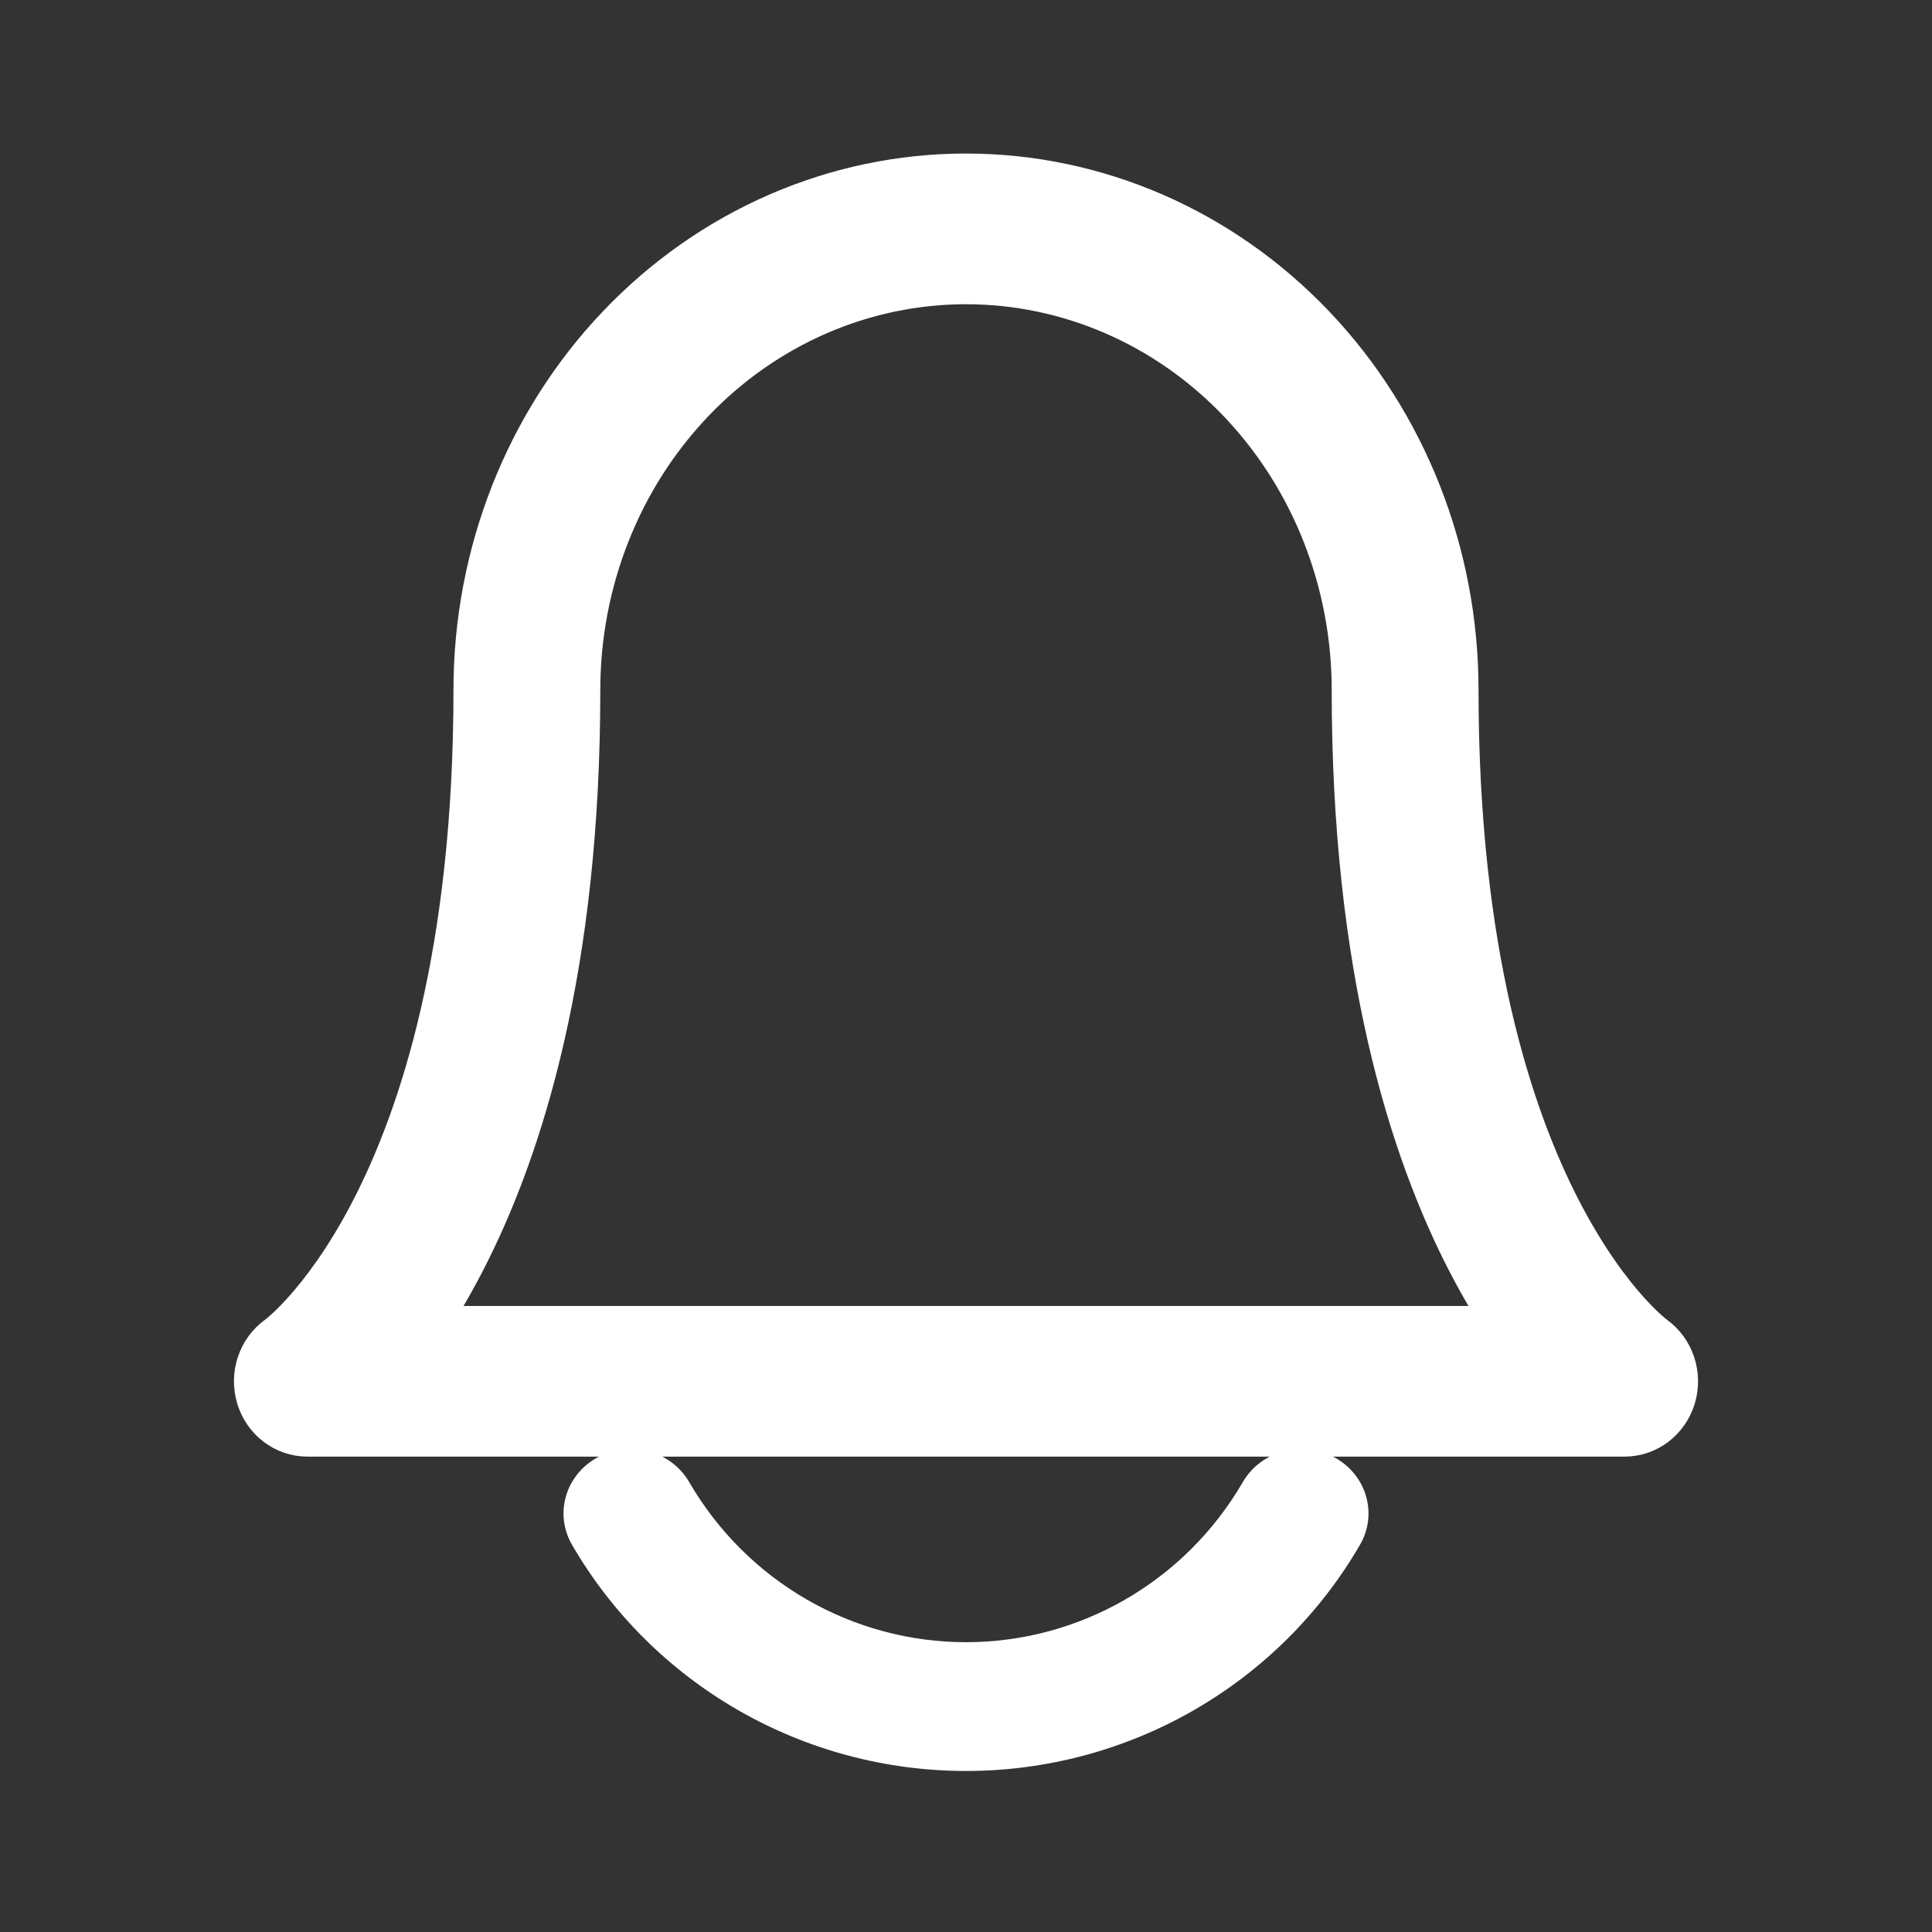 <svg width="32" height="32" viewBox="0 0 32 32" fill="none" xmlns="http://www.w3.org/2000/svg">
<rect x="0" y="0" width="32" height="32" fill="#333333" stroke="none"/>
<path fill-rule="evenodd" clip-rule="evenodd" d="M10.079 5.241C11.645 3.596 13.775 2.668 16 2.668C18.225 2.668 20.355 3.596 21.922 5.241C23.488 6.885 24.364 9.11 24.364 11.426C24.364 15.718 25.238 18.395 26.053 19.963C26.462 20.75 26.86 21.268 27.14 21.578C27.28 21.733 27.391 21.837 27.459 21.896C27.493 21.926 27.517 21.945 27.528 21.953C27.531 21.956 27.533 21.957 27.534 21.958C27.922 22.237 28.091 22.742 27.952 23.209C27.811 23.68 27.388 24.001 26.909 24.001H5.091C4.612 24.001 4.189 23.68 4.048 23.209C3.909 22.742 4.078 22.237 4.466 21.958C4.467 21.957 4.469 21.956 4.472 21.953C4.483 21.945 4.507 21.926 4.541 21.896C4.609 21.837 4.72 21.733 4.86 21.578C5.139 21.268 5.539 20.75 5.947 19.963C6.762 18.395 7.636 15.718 7.636 11.426C7.636 9.11 8.512 6.885 10.079 5.241ZM7.457 21.756H24.543C24.406 21.532 24.267 21.288 24.129 21.022C23.125 19.09 22.182 16.041 22.182 11.426C22.182 9.692 21.525 8.033 20.364 6.813C19.203 5.594 17.633 4.914 16 4.914C14.367 4.914 12.797 5.594 11.636 6.813C10.475 8.033 9.818 9.692 9.818 11.426C9.818 16.041 8.875 19.09 7.871 21.022C7.733 21.288 7.594 21.532 7.457 21.756Z" fill="white" stroke="white" stroke-width="0.25" stroke-linecap="round" stroke-linejoin="round"/>
<path fill-rule="evenodd" clip-rule="evenodd" d="M9.904 24.135C10.44 23.848 11.117 24.033 11.415 24.548C11.887 25.361 12.562 26.032 13.366 26.495C14.171 26.958 15.079 27.2 16 27.2C16.922 27.2 17.83 26.958 18.634 26.495C19.439 26.032 20.113 25.361 20.585 24.548C20.883 24.033 21.56 23.848 22.096 24.135C22.632 24.422 22.825 25.071 22.526 25.586C21.869 26.719 20.923 27.664 19.777 28.324C18.632 28.984 17.329 29.333 16 29.333C14.671 29.333 13.369 28.984 12.223 28.324C11.078 27.664 10.131 26.719 9.474 25.586C9.176 25.071 9.368 24.422 9.904 24.135Z" fill="white"/>
</svg>
